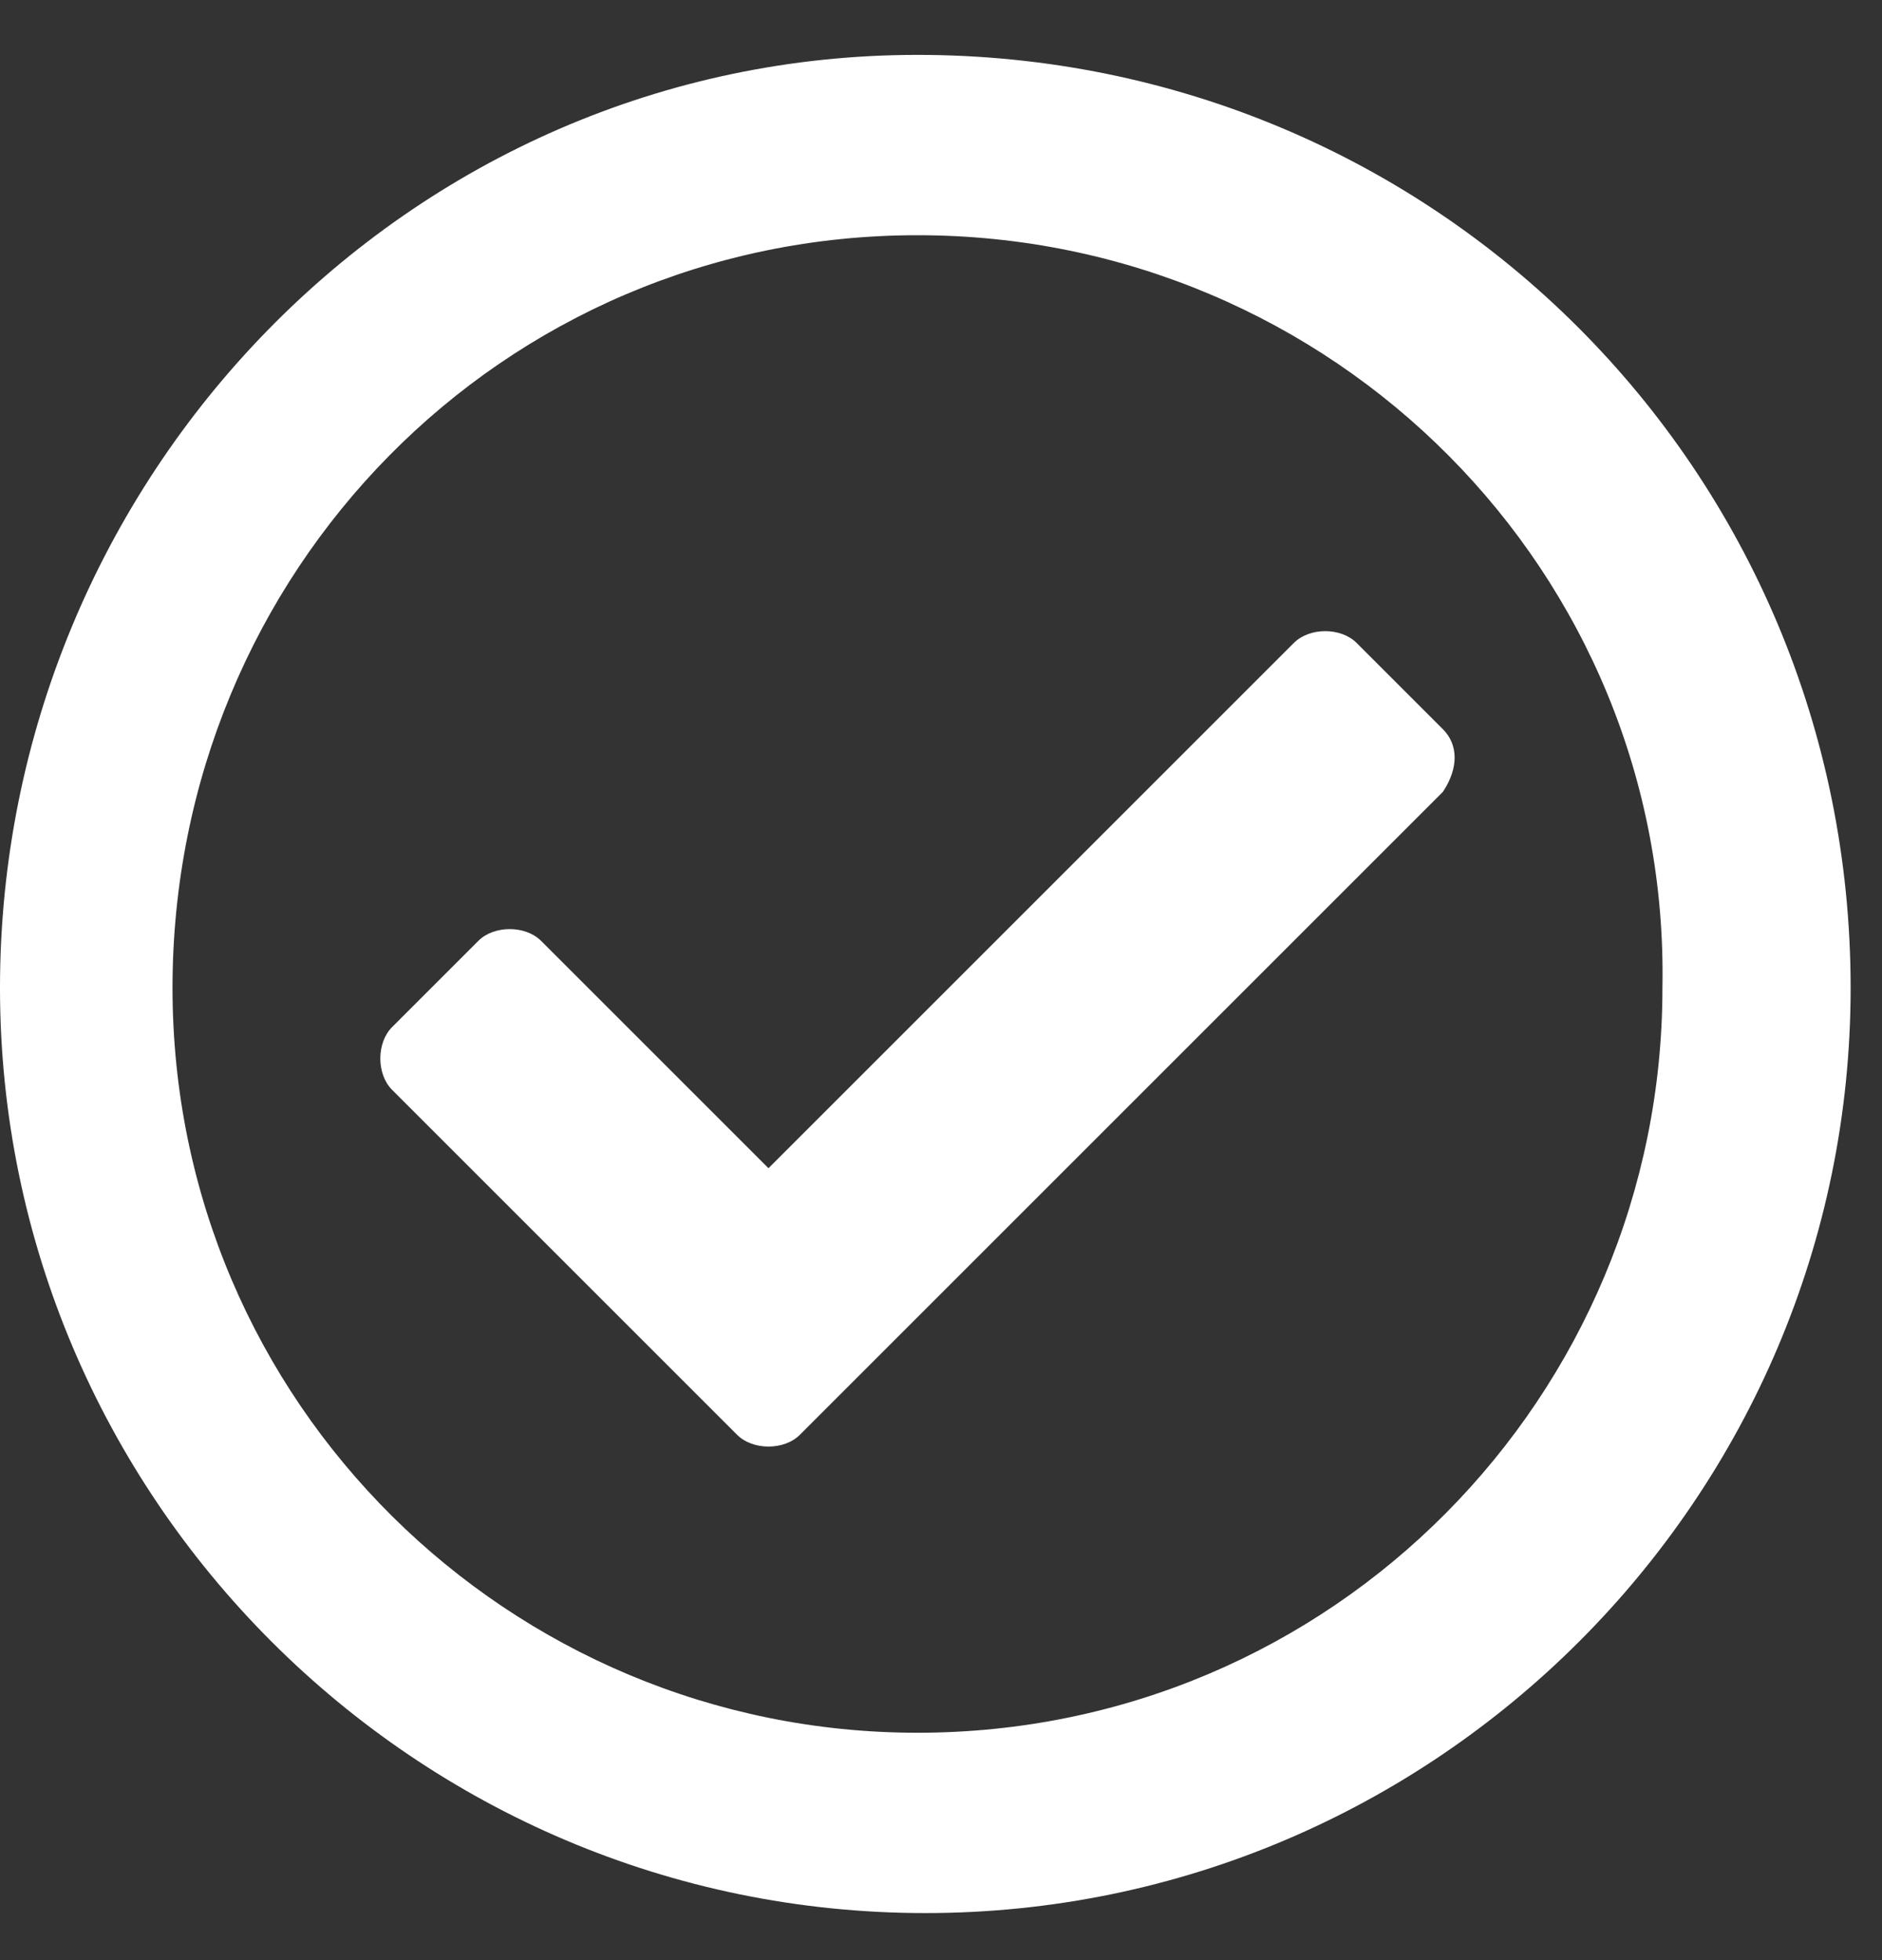 <?xml version="1.0" encoding="utf-8"?>
<!-- Generator: Adobe Illustrator 24.1.1, SVG Export Plug-In . SVG Version: 6.00 Build 0)  -->
<svg version="1.1" id="Layer_1" xmlns="http://www.w3.org/2000/svg" xmlns:xlink="http://www.w3.org/1999/xlink" x="0px" y="0px"
	 viewBox="0 0 24 25" style="enable-background:new 0 0 24 25;" xml:space="preserve">
<rect x="0" y="0" width="24" height="25" fill="#333333" stroke="none"/>
<style type="text/css">
	.st0{enable-background:new    ;}
	.st1{fill:#FFFFFF;}
</style>
<g class="st0">
	<path class="st1" d="M23.6,12.6c0,6.5-5.3,11.8-11.8,11.8c-6.5,0-11.8-5.3-11.8-11.8S5.2,0.7,11.7,0.7C18.3,0.7,23.6,6,23.6,12.6z
		 M2.2,12.6c0,5.3,4.3,9.5,9.5,9.5c5.3,0,9.5-4.3,9.5-9.5C21.3,7.3,17,3,11.7,3C6.4,3,2.2,7.3,2.2,12.6z M18.4,10.1l-8.2,8.2
		c-0.2,0.2-0.6,0.2-0.8,0L5,13.9c-0.2-0.2-0.2-0.6,0-0.8L6.1,12c0.2-0.2,0.6-0.2,0.8,0l2.9,2.9l6.7-6.7c0.2-0.2,0.6-0.2,0.8,0
		l1.1,1.1C18.6,9.5,18.6,9.8,18.4,10.1z"/>
</g>
</svg>
